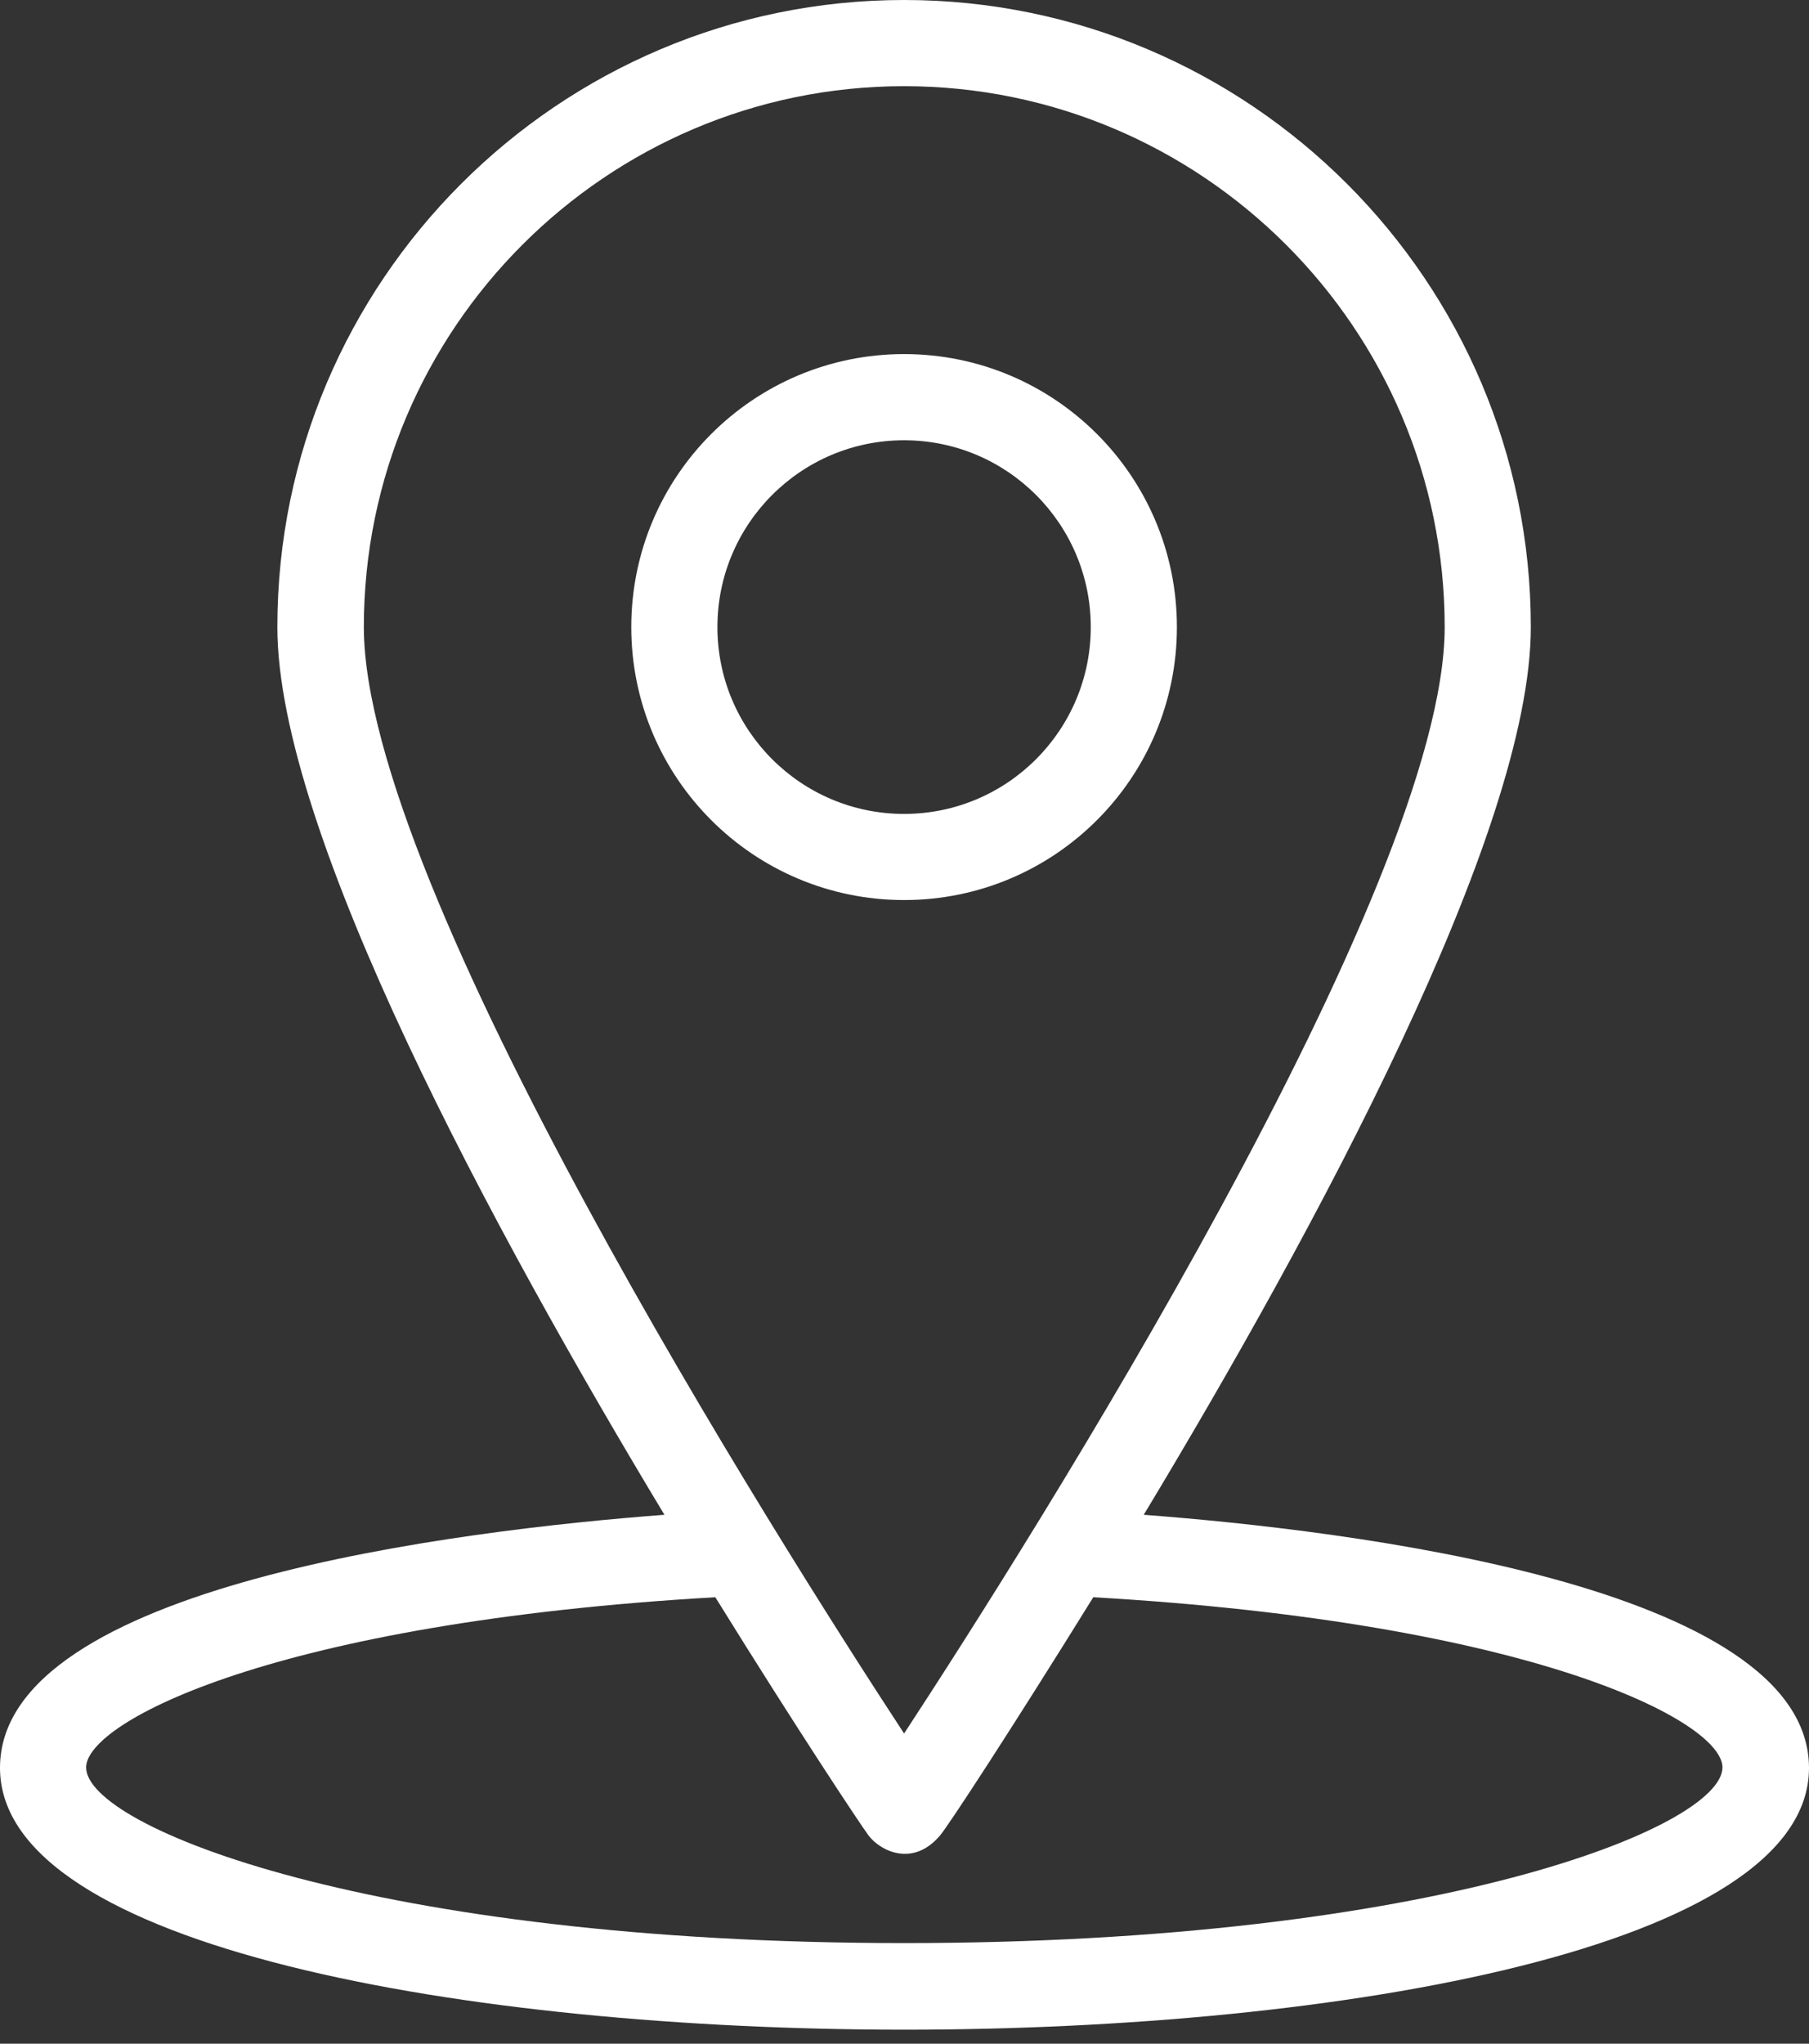 <svg width="31" height="35" viewBox="0 0 31 35" fill="none" xmlns="http://www.w3.org/2000/svg">
<rect x="0" y="0" width="31" height="35" fill="#333333" stroke="none"/>
<path d="M19.6 25.942C22.53 21.083 26.233 14.252 26.233 10.74C26.233 4.817 21.416 0 15.493 0C9.57 0 4.753 4.817 4.753 10.74C4.753 14.252 8.456 21.083 11.386 25.942C7.91 26.205 0 27.148 0 30.276C0 33.355 8.03 34.76 15.5 34.76C22.963 34.76 31 33.355 31 30.276C30.993 27.148 23.076 26.205 19.6 25.942ZM6.235 10.74C6.235 5.632 10.392 1.476 15.493 1.476C20.601 1.476 24.757 5.632 24.757 10.74C24.757 15.202 17.649 26.396 15.493 29.688C13.336 26.396 6.235 15.202 6.235 10.74ZM15.493 33.277C6.42 33.277 1.476 31.291 1.476 30.269C1.476 29.482 4.739 27.787 12.258 27.354C13.67 29.631 14.741 31.241 14.883 31.433C15.074 31.688 15.635 31.993 16.11 31.433C16.259 31.255 17.323 29.631 18.735 27.354C26.254 27.787 29.517 29.475 29.517 30.269C29.51 31.298 24.566 33.277 15.493 33.277Z" fill="white"/>
<path d="M20.168 10.739C20.168 8.157 18.075 6.064 15.493 6.064C12.911 6.064 10.818 8.157 10.818 10.739C10.818 13.321 12.911 15.414 15.493 15.414C18.075 15.414 20.168 13.321 20.168 10.739ZM12.294 10.739C12.294 8.973 13.727 7.54 15.493 7.54C17.259 7.54 18.692 8.973 18.692 10.739C18.692 12.506 17.259 13.939 15.493 13.939C13.727 13.939 12.294 12.506 12.294 10.739Z" fill="white"/>
</svg>

